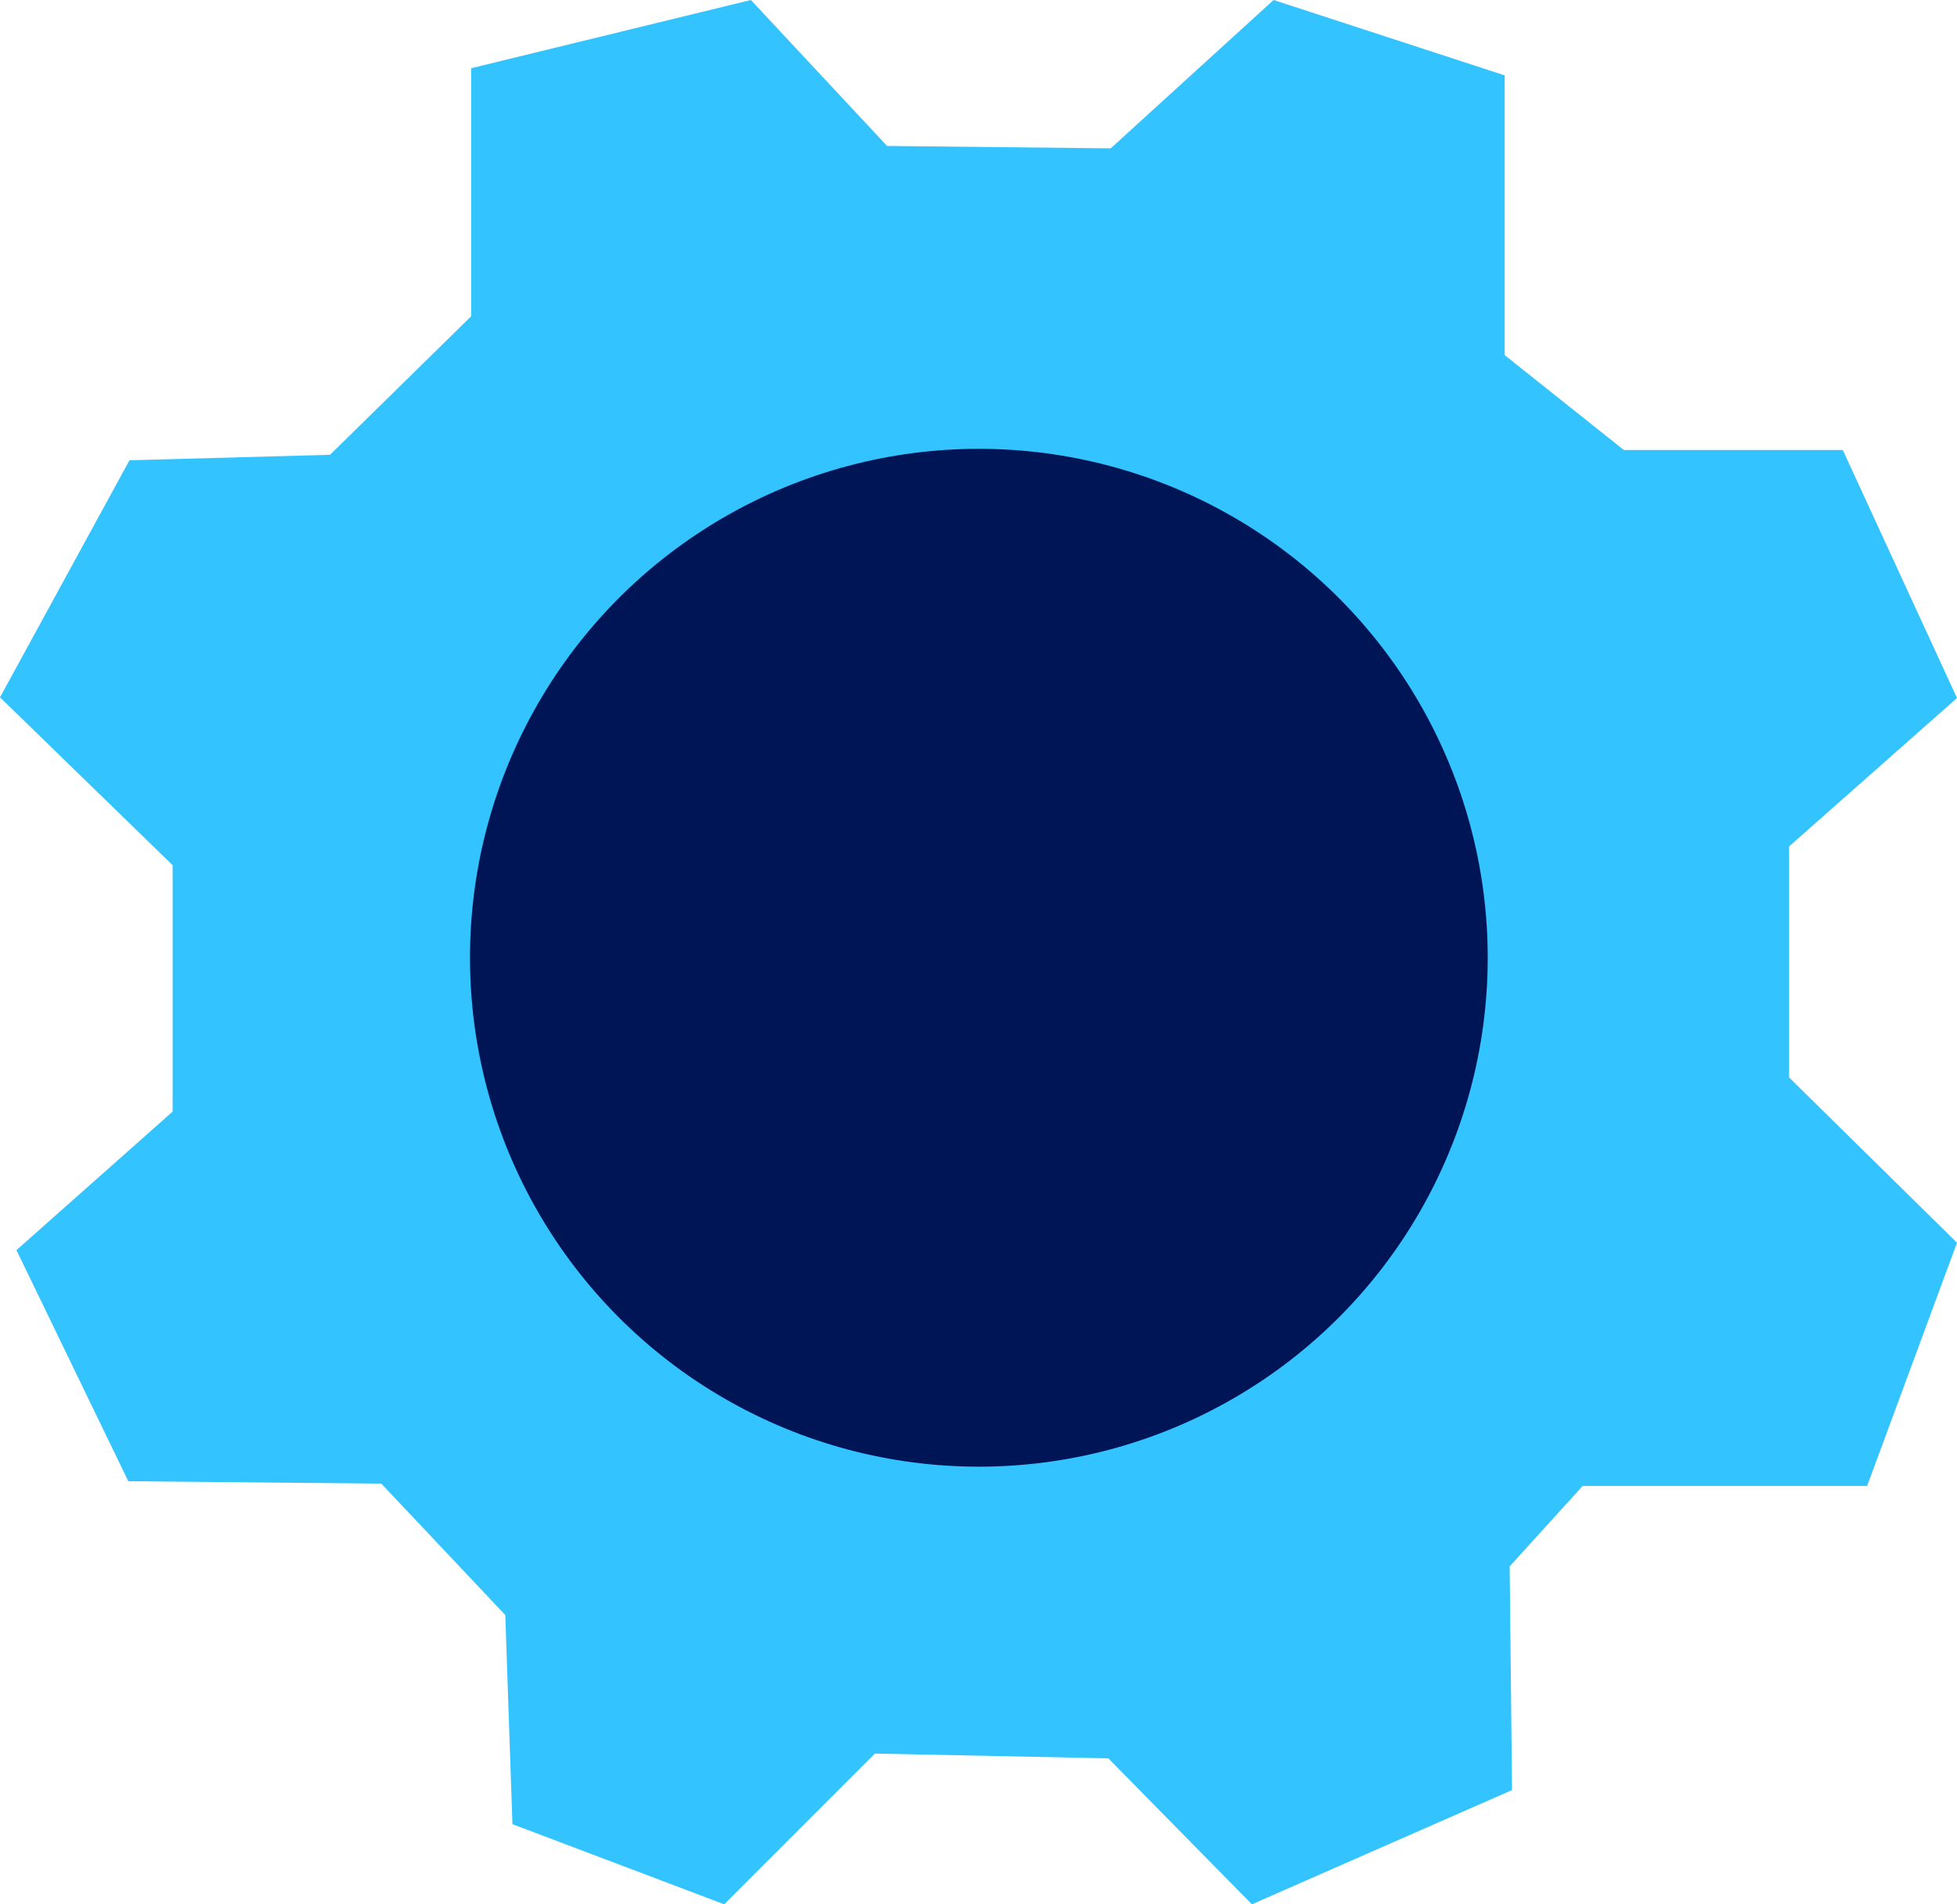 <?xml version="1.0" encoding="UTF-8"?>
<svg id="_图层_2" data-name="图层 2" xmlns="http://www.w3.org/2000/svg" viewBox="0 0 82.07 79.85">
  <defs>
    <style>
      .cls-1 {
        fill: #001556;
      }

      .cls-1, .cls-2 {
        stroke-width: 0px;
      }

      .cls-2 {
        fill: #33c3ff;
      }
    </style>
  </defs>
  <g id="_图层_1-2" data-name="图层 1">
    <g>
      <polygon class="cls-2" points="19.76 13.26 19.76 2.86 31.49 0 37.2 6.12 46.58 6.22 53.41 0 63.1 3.16 63.1 14.89 68.1 18.87 77.28 18.87 82.07 29.27 75.03 35.49 75.03 45.18 82.07 52.11 78.3 62.31 66.37 62.31 63.31 65.68 63.41 75.06 52.5 79.85 46.48 73.73 36.69 73.53 30.37 79.85 21.49 76.49 21.19 67.72 15.99 62.21 5.38 62.11 .69 52.42 7.24 46.61 7.24 36.28 0 29.24 5.43 19.3 13.84 19.07 19.76 13.26"/>
      <circle class="cls-1" cx="41.05" cy="40.16" r="21.34"/>
    </g>
  </g>
</svg>